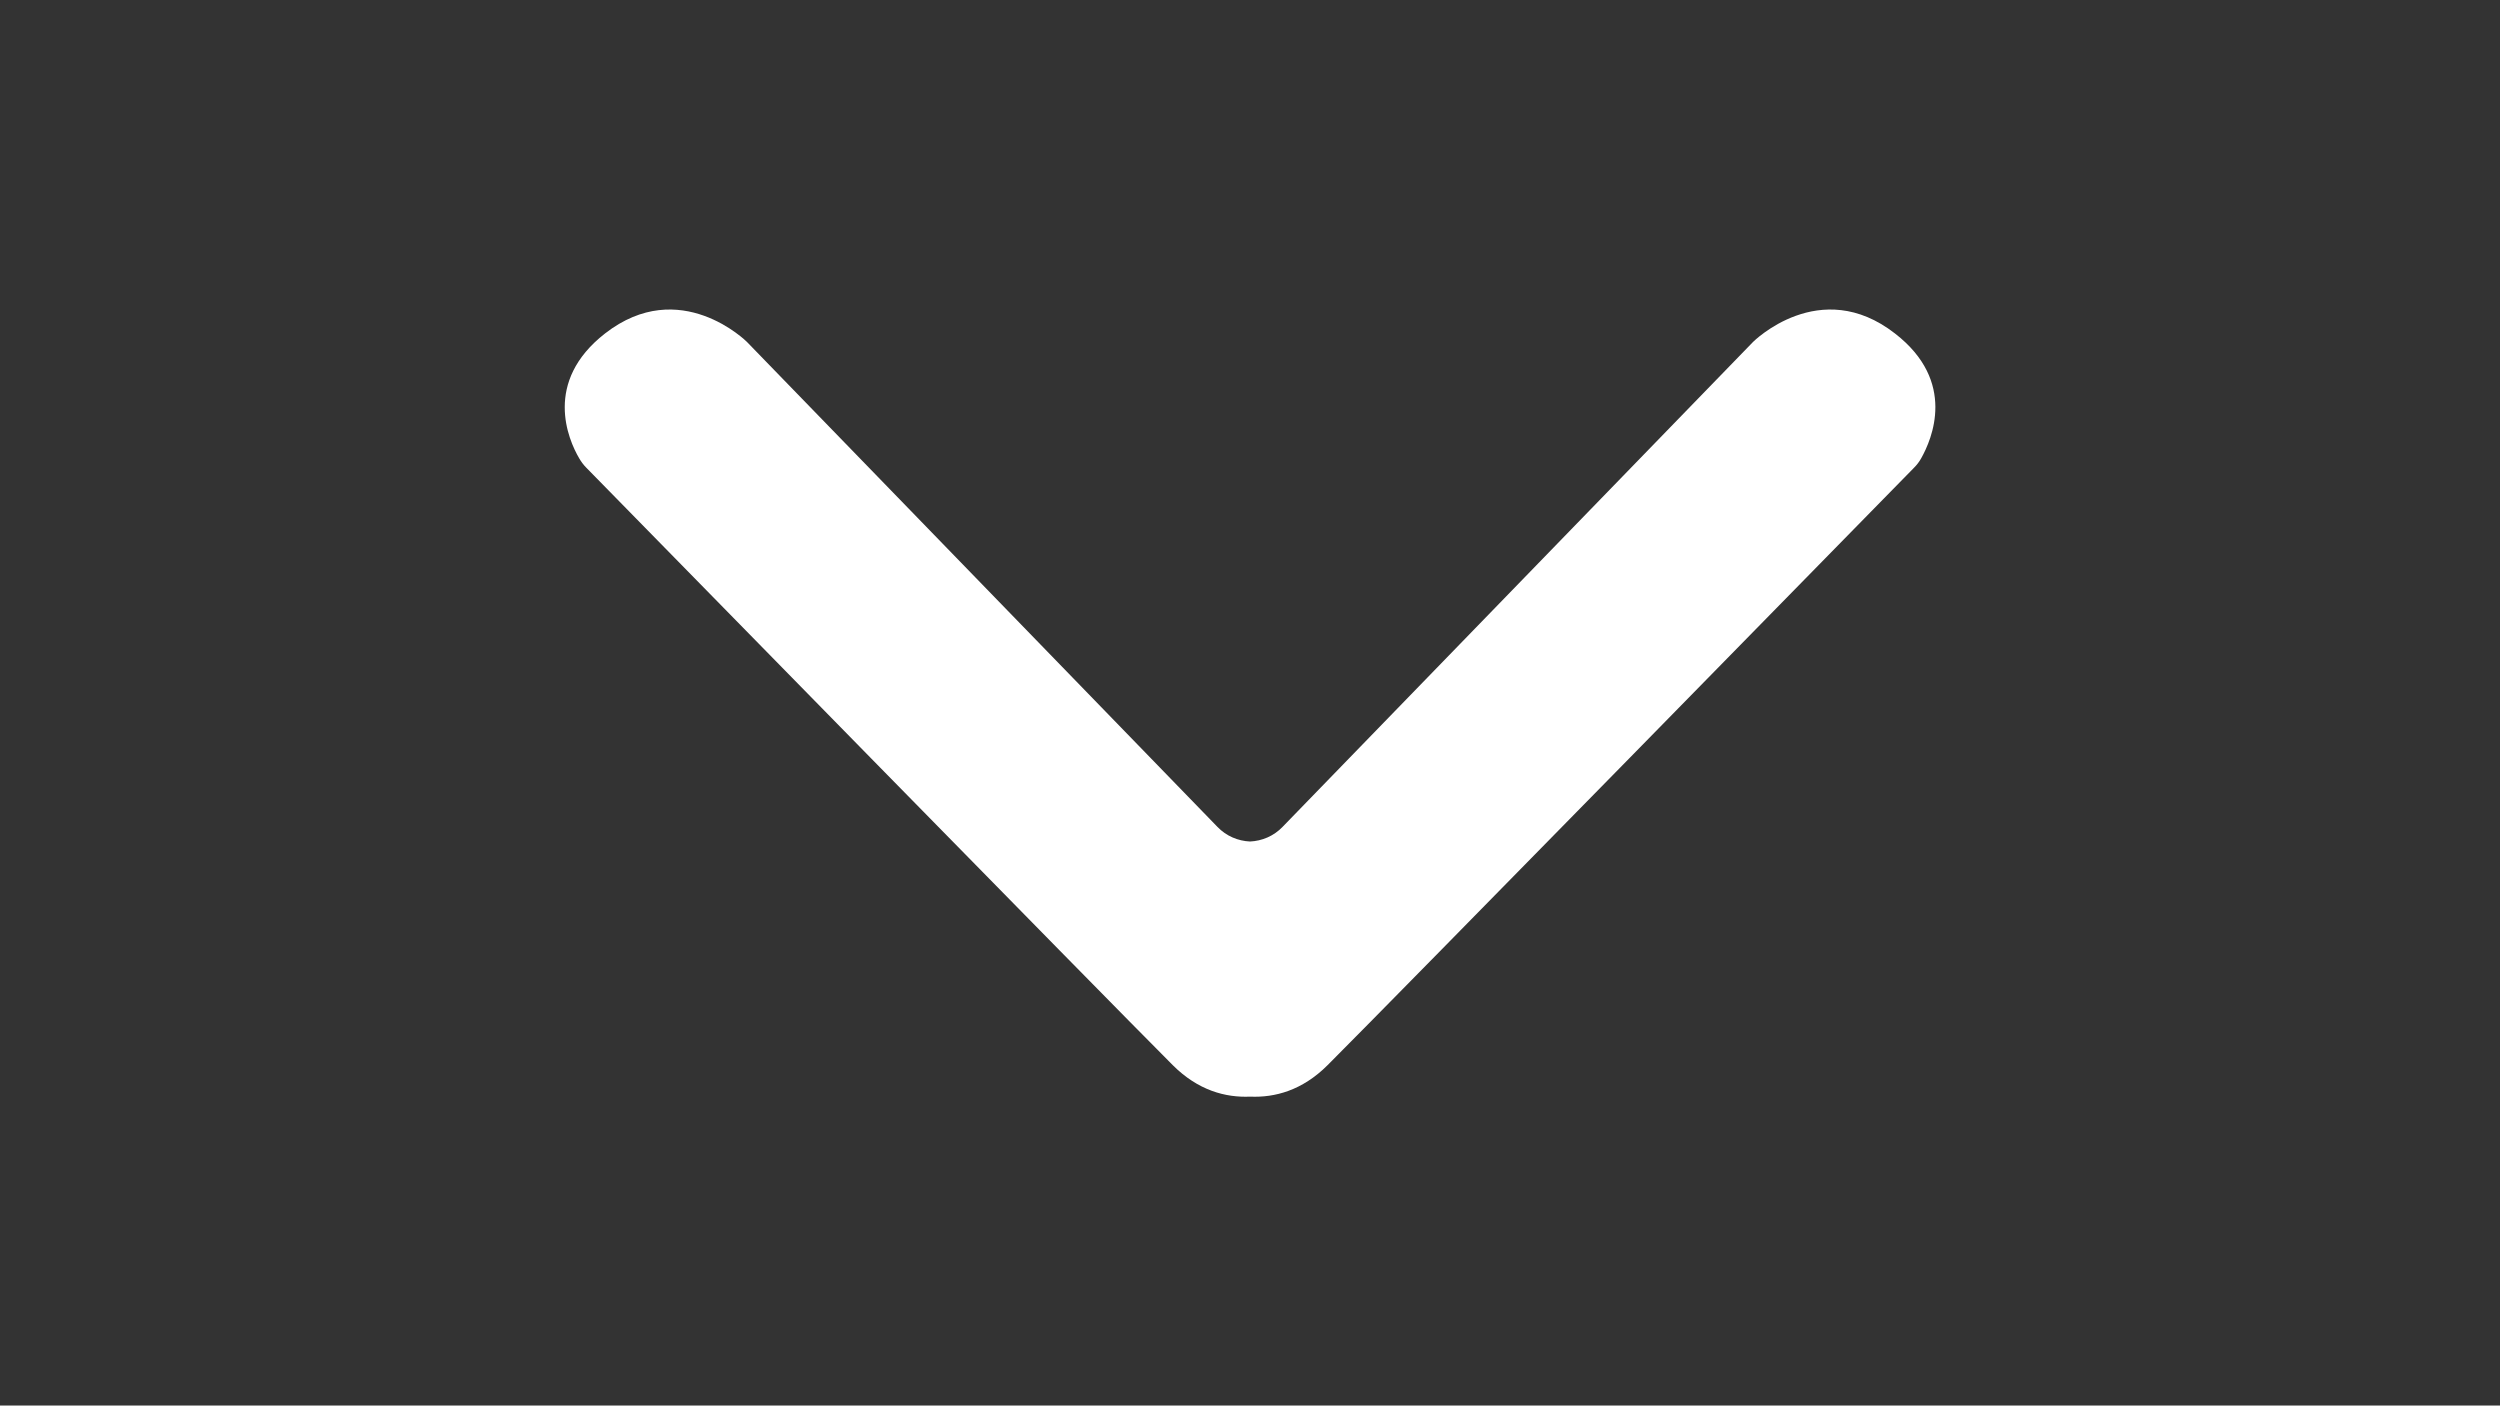 <?xml version="1.0" encoding="utf-8"?>
<!-- Generator: Adobe Illustrator 25.0.0, SVG Export Plug-In . SVG Version: 6.00 Build 0)  -->
<svg version="1.1" id="Calque_1" xmlns="http://www.w3.org/2000/svg" xmlns:xlink="http://www.w3.org/1999/xlink" x="0px" y="0px"
	 viewBox="0 0 1366 768" style="enable-background:new 0 0 1366 768;" xml:space="preserve">
<rect x="0" y="0" width="1366" height="768" fill="#333333" stroke="none"/>
<style type="text/css">
	.st0{fill:#FFFFFF;}
</style>
<path class="st0" d="M1035.4,182.2c-41-31.9-77.5,4.6-77.5,4.6l-257.1,265c-4.9,5.1-11.3,7.7-17.8,8c-6.5-0.3-12.9-2.9-17.8-8
	l-257.1-265c0,0-36.5-36.5-77.5-4.6c-33.9,26.4-20.1,58-14.2,68.1c1.1,1.9,2.4,3.7,4,5.3c24.8,25.3,283.5,289.5,320.4,326.4
	c13.8,13.8,28.8,17.8,42.3,17.2c13.5,0.6,28.5-3.4,42.3-17.2c36.9-36.9,295.6-301.1,320.4-326.4c1.6-1.6,2.9-3.3,4-5.3
	C1055.5,240.1,1069.4,208.5,1035.4,182.2z"/>
</svg>
